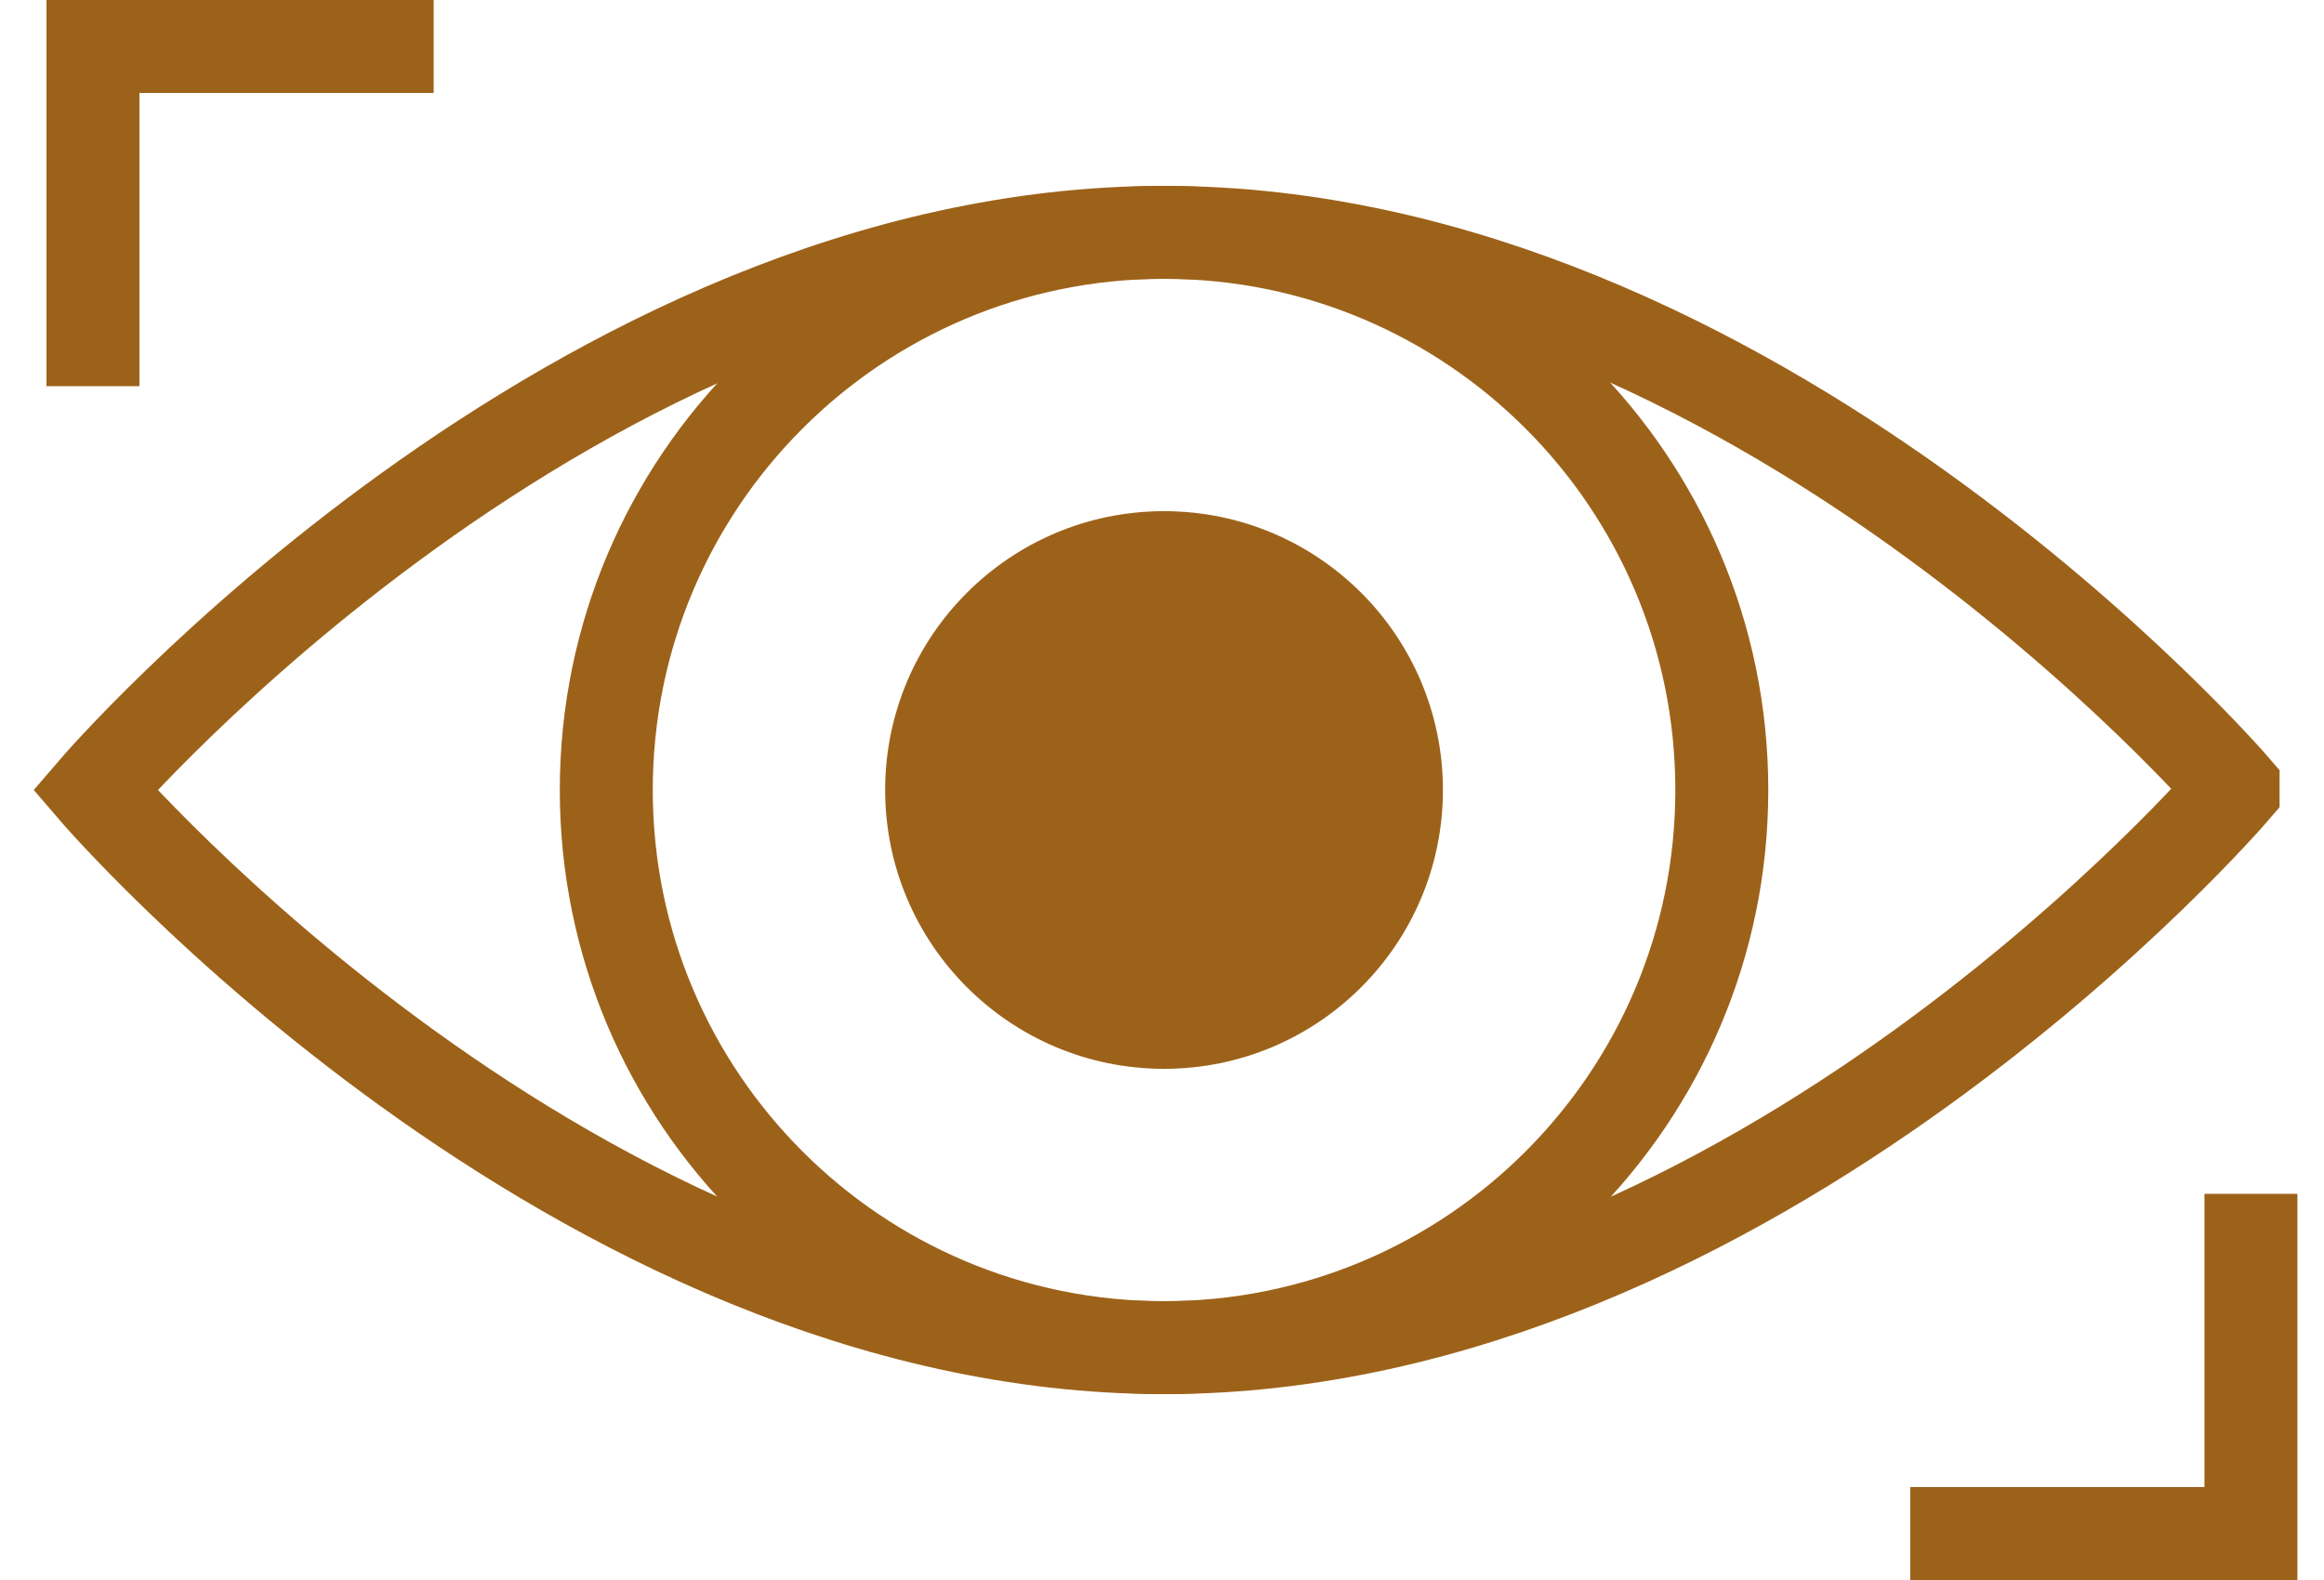 <svg width="50" height="34" viewBox="0 0 50 34" fill="none" xmlns="http://www.w3.org/2000/svg">
<path d="M48.044 17C48.044 17 37.747 29 25.046 29C12.345 29 2.044 17 2.044 17C2.044 17 12.341 5 25.042 5C37.743 5 48.044 16.945 48.044 16.945V17Z" stroke="#9D6219" stroke-width="2" stroke-miterlimit="1.333"/>
<path d="M25.044 29C31.672 29 37.044 23.627 37.044 17C37.044 10.373 31.672 5 25.044 5C18.417 5 13.044 10.373 13.044 17C13.044 23.627 18.417 29 25.044 29Z" stroke="#9D6219" stroke-width="2" stroke-miterlimit="10"/>
<path d="M25.044 23C28.358 23 31.044 20.314 31.044 17C31.044 13.686 28.358 11 25.044 11C21.73 11 19.044 13.686 19.044 17C19.044 20.314 21.73 23 25.044 23Z" fill="#9D6219"/>
<path d="M2 8.31V1H9.33" stroke="#9D6219" stroke-width="2" stroke-miterlimit="10"/>
<path d="M48.428 25.69V33H41.098" stroke="#9D6219" stroke-width="2" stroke-miterlimit="10"/>
</svg>
